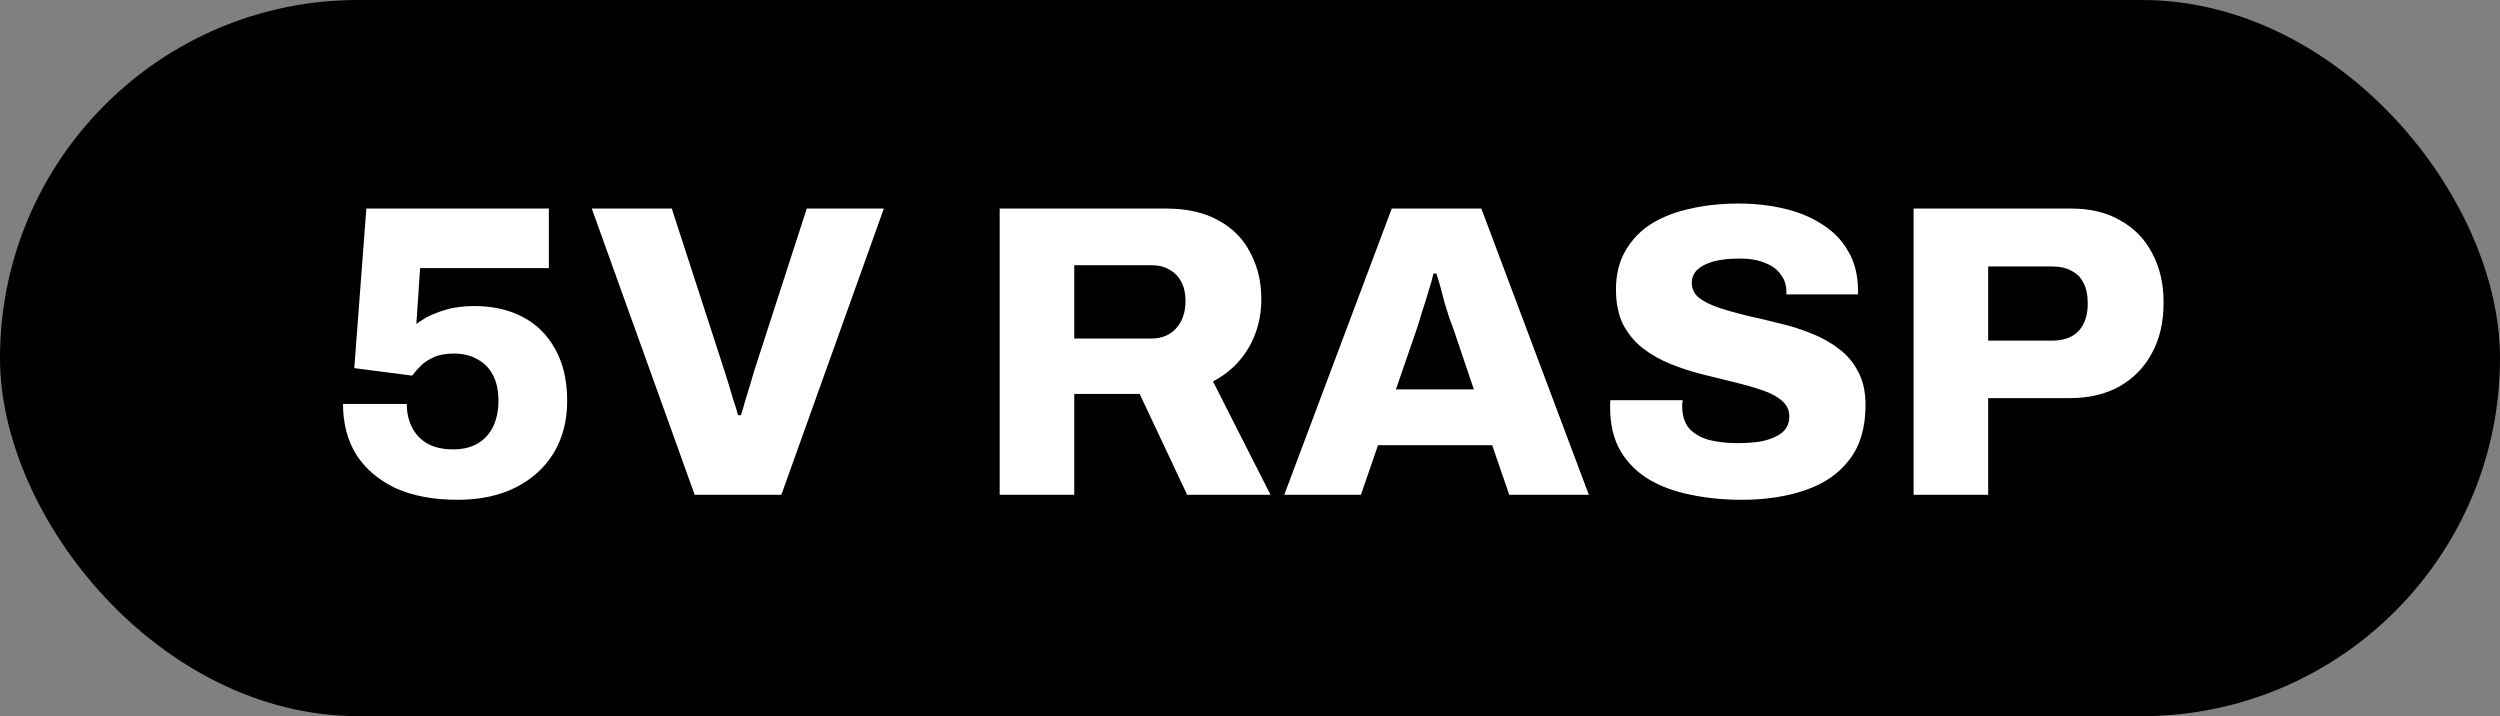 <svg width="192" height="55" viewBox="0 0 192 55" fill="none" xmlns="http://www.w3.org/2000/svg">
<rect x="0" y="0" width="192" height="55" fill="#808080" stroke="none"/>
<rect width="192" height="55" rx="27.5" fill="black"/>
<path d="M35.144 38.384C33.288 38.384 31.699 38.085 30.376 37.488C29.075 36.869 28.072 36.016 27.368 34.928C26.685 33.819 26.344 32.517 26.344 31.024H31.24C31.24 31.707 31.379 32.315 31.656 32.848C31.933 33.381 32.339 33.797 32.872 34.096C33.405 34.373 34.045 34.512 34.792 34.512C35.539 34.512 36.168 34.363 36.68 34.064C37.192 33.765 37.587 33.339 37.864 32.784C38.141 32.208 38.28 31.536 38.28 30.768C38.28 30 38.141 29.349 37.864 28.816C37.587 28.283 37.192 27.877 36.68 27.6C36.168 27.301 35.56 27.152 34.856 27.152C34.237 27.152 33.715 27.248 33.288 27.44C32.883 27.632 32.552 27.856 32.296 28.112C32.04 28.368 31.827 28.613 31.656 28.848L27.208 28.272L28.136 16.016H42.152V20.592H32.264L31.976 24.88C32.104 24.773 32.349 24.613 32.712 24.4C33.096 24.187 33.597 23.984 34.216 23.792C34.856 23.6 35.592 23.504 36.424 23.504C37.832 23.504 39.069 23.781 40.136 24.336C41.203 24.891 42.035 25.712 42.632 26.8C43.251 27.888 43.56 29.221 43.56 30.8C43.56 32.293 43.219 33.616 42.536 34.768C41.853 35.899 40.883 36.784 39.624 37.424C38.365 38.064 36.872 38.384 35.144 38.384ZM53.352 38L45.448 16.016H51.592L55.624 28.432C55.709 28.688 55.816 29.029 55.944 29.456C56.072 29.861 56.2 30.288 56.328 30.736C56.477 31.163 56.595 31.547 56.68 31.888H56.904C57.011 31.568 57.117 31.205 57.224 30.8C57.352 30.373 57.48 29.957 57.608 29.552C57.736 29.125 57.843 28.763 57.928 28.464L61.96 16.016H67.88L60.008 38H53.352ZM76.775 38V16.016H89.543C91.164 16.016 92.519 16.325 93.607 16.944C94.695 17.541 95.506 18.373 96.039 19.44C96.594 20.485 96.871 21.659 96.871 22.96C96.871 24.368 96.54 25.627 95.879 26.736C95.239 27.824 94.332 28.677 93.159 29.296L97.575 38H91.175L87.527 30.256H82.503V38H76.775ZM82.503 26H88.423C89.212 26 89.842 25.744 90.311 25.232C90.802 24.699 91.047 23.995 91.047 23.12C91.047 22.544 90.94 22.053 90.727 21.648C90.514 21.243 90.215 20.933 89.831 20.72C89.447 20.485 88.978 20.368 88.423 20.368H82.503V26ZM98.631 38L106.887 16.016H113.767L122.023 38H115.911L114.599 34.192H105.831L104.519 38H98.631ZM107.207 29.904H113.191L111.623 25.264C111.538 25.029 111.431 24.741 111.303 24.4C111.196 24.037 111.079 23.664 110.951 23.28C110.844 22.875 110.738 22.469 110.631 22.064C110.524 21.659 110.418 21.307 110.311 21.008H110.087C110.002 21.413 109.874 21.872 109.703 22.384C109.554 22.896 109.394 23.408 109.223 23.92C109.074 24.432 108.935 24.88 108.807 25.264L107.207 29.904ZM133.77 38.384C132.383 38.384 131.082 38.256 129.866 38C128.65 37.765 127.573 37.371 126.634 36.816C125.717 36.261 124.991 35.536 124.458 34.64C123.925 33.723 123.658 32.603 123.658 31.28C123.658 31.195 123.658 31.099 123.658 30.992C123.658 30.885 123.669 30.8 123.69 30.736H129.226C129.226 30.8 129.215 30.885 129.194 30.992C129.194 31.077 129.194 31.152 129.194 31.216C129.194 31.899 129.365 32.453 129.706 32.88C130.069 33.285 130.57 33.584 131.21 33.776C131.85 33.947 132.597 34.032 133.45 34.032C133.919 34.032 134.357 34.011 134.762 33.968C135.167 33.925 135.53 33.851 135.85 33.744C136.17 33.637 136.447 33.509 136.682 33.36C136.938 33.189 137.119 32.997 137.226 32.784C137.354 32.549 137.418 32.283 137.418 31.984C137.418 31.493 137.226 31.088 136.842 30.768C136.479 30.448 135.978 30.181 135.338 29.968C134.719 29.755 134.015 29.552 133.226 29.36C132.437 29.168 131.615 28.965 130.762 28.752C129.909 28.539 129.087 28.272 128.298 27.952C127.509 27.632 126.794 27.227 126.154 26.736C125.535 26.245 125.034 25.637 124.65 24.912C124.287 24.165 124.106 23.269 124.106 22.224C124.106 21.072 124.351 20.08 124.842 19.248C125.333 18.395 126.005 17.701 126.858 17.168C127.733 16.635 128.735 16.251 129.866 16.016C130.997 15.76 132.202 15.632 133.482 15.632C134.741 15.632 135.914 15.76 137.002 16.016C138.111 16.272 139.093 16.677 139.946 17.232C140.799 17.765 141.461 18.448 141.93 19.28C142.421 20.091 142.677 21.072 142.698 22.224V22.608H137.194V22.384C137.194 21.893 137.055 21.467 136.778 21.104C136.522 20.72 136.127 20.421 135.594 20.208C135.061 19.973 134.399 19.856 133.61 19.856C132.821 19.856 132.149 19.931 131.594 20.08C131.061 20.229 130.645 20.443 130.346 20.72C130.069 20.997 129.93 21.328 129.93 21.712C129.93 22.181 130.111 22.565 130.474 22.864C130.858 23.163 131.37 23.419 132.01 23.632C132.65 23.845 133.365 24.048 134.154 24.24C134.943 24.411 135.754 24.603 136.586 24.816C137.439 25.008 138.261 25.264 139.05 25.584C139.839 25.883 140.554 26.277 141.194 26.768C141.834 27.237 142.335 27.824 142.698 28.528C143.082 29.232 143.274 30.085 143.274 31.088C143.274 32.837 142.858 34.245 142.026 35.312C141.215 36.379 140.085 37.157 138.634 37.648C137.205 38.139 135.583 38.384 133.77 38.384ZM146.963 38V16.016H159.059C160.552 16.016 161.821 16.325 162.867 16.944C163.933 17.541 164.744 18.384 165.299 19.472C165.875 20.539 166.163 21.797 166.163 23.248C166.163 24.741 165.864 26.032 165.267 27.12C164.691 28.208 163.859 29.061 162.771 29.68C161.704 30.277 160.424 30.576 158.931 30.576H152.691V38H146.963ZM152.691 26.16H157.587C158.483 26.16 159.165 25.915 159.635 25.424C160.104 24.912 160.339 24.208 160.339 23.312C160.339 22.672 160.232 22.149 160.019 21.744C159.827 21.339 159.528 21.029 159.123 20.816C158.717 20.581 158.205 20.464 157.587 20.464H152.691V26.16Z" fill="white"/>
</svg>
